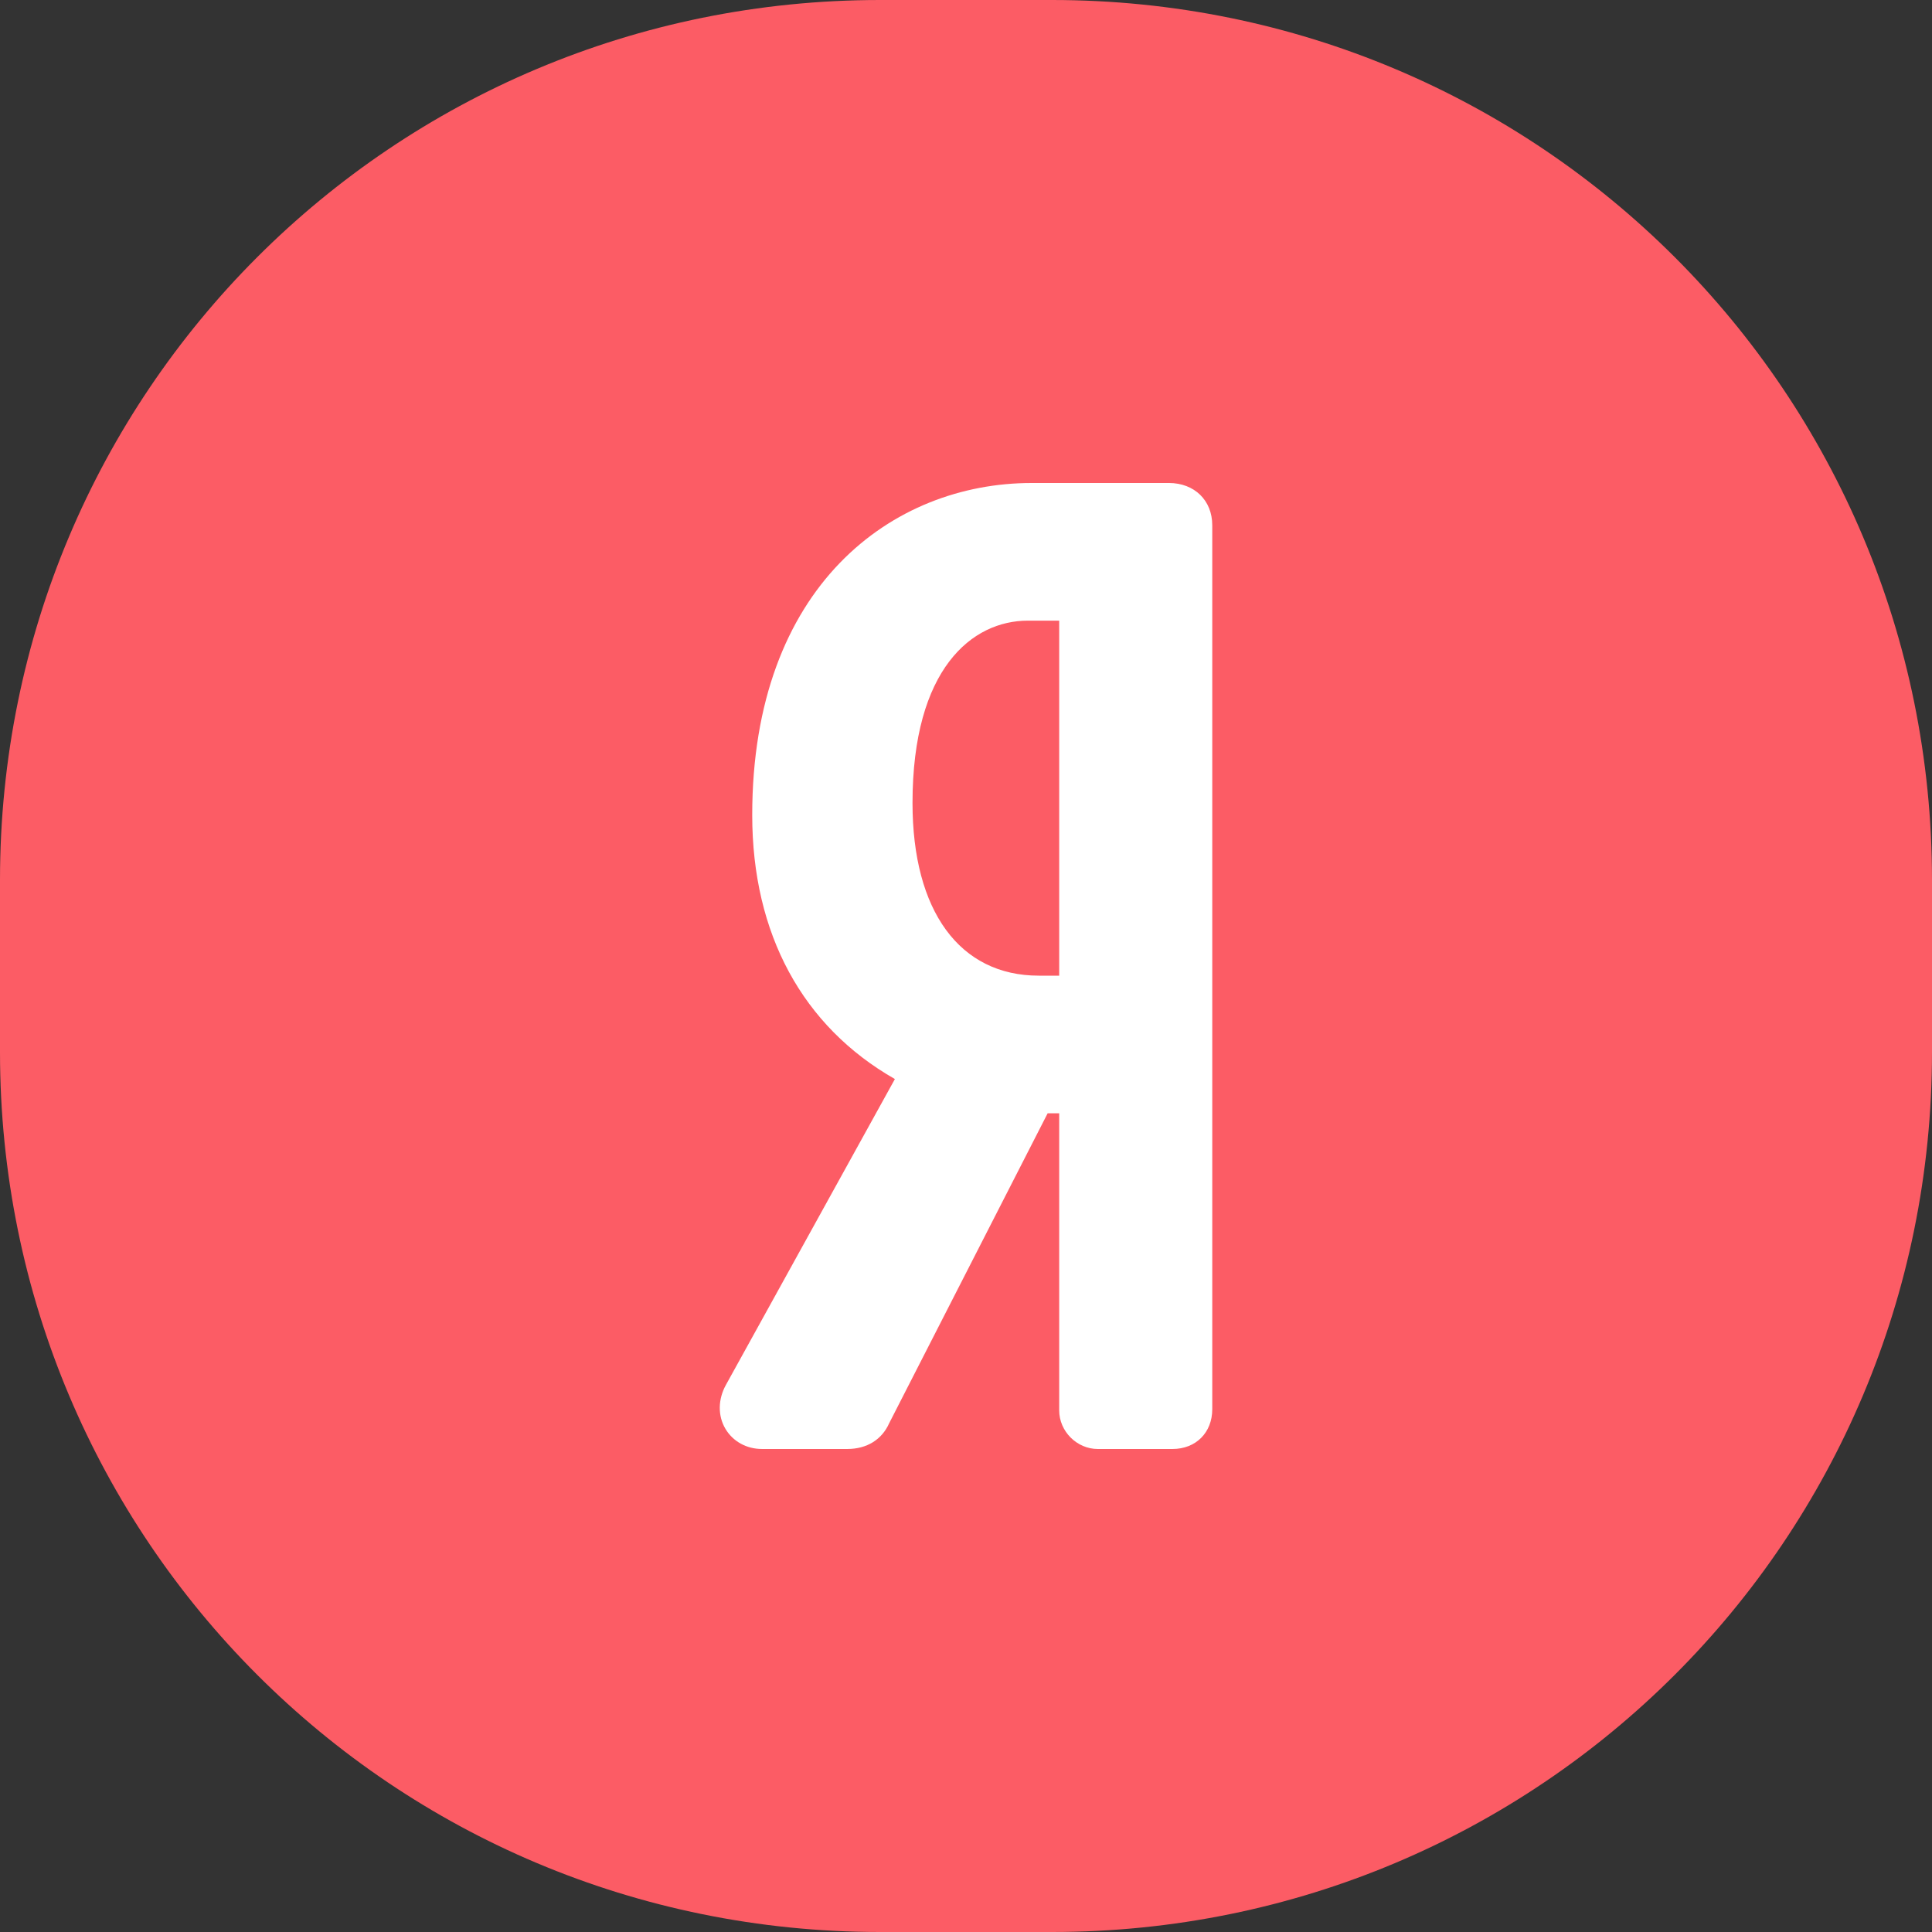 <svg viewBox="0 0 512 512" xmlns="http://www.w3.org/2000/svg"><rect x="0" y="0" width="512" height="512" fill="#333333" stroke="none"/><path d="m233.22 0h45.56c129.2 0 233.22 104.02 233.22 233.22v45.56c0 129.2-104.02 233.22-233.22 233.22h-45.56c-129.2 0-233.22-104.02-233.22-233.22v-45.56c0-129.2 104.02-233.22 233.22-233.22z" fill="#fc5c65"/><path d="m309.75 128h-36.372c-36.85 0-74.032 27.211-74.032 87.999 0 31.488 13.346 56.013 37.81 69.96l-44.777 81.047c-2.122 3.833-2.178 8.177-.148 11.62 1.982 3.362 5.604 5.37 9.69 5.37h22.649c5.146 0 9.158-2.487 11.081-6.844l41.983-82.111h3.064v78.725c0 5.548 4.681 10.234 10.222 10.234h19.788c6.213 0 10.553-4.339 10.553-10.552v-234.25c.001-6.595-4.732-11.201-11.509-11.201zm-29.052 130.56h-5.405c-20.957 0-33.469-17.107-33.469-45.761 0-35.629 15.805-48.323 30.597-48.323h8.277z" fill="#fff"/></svg>